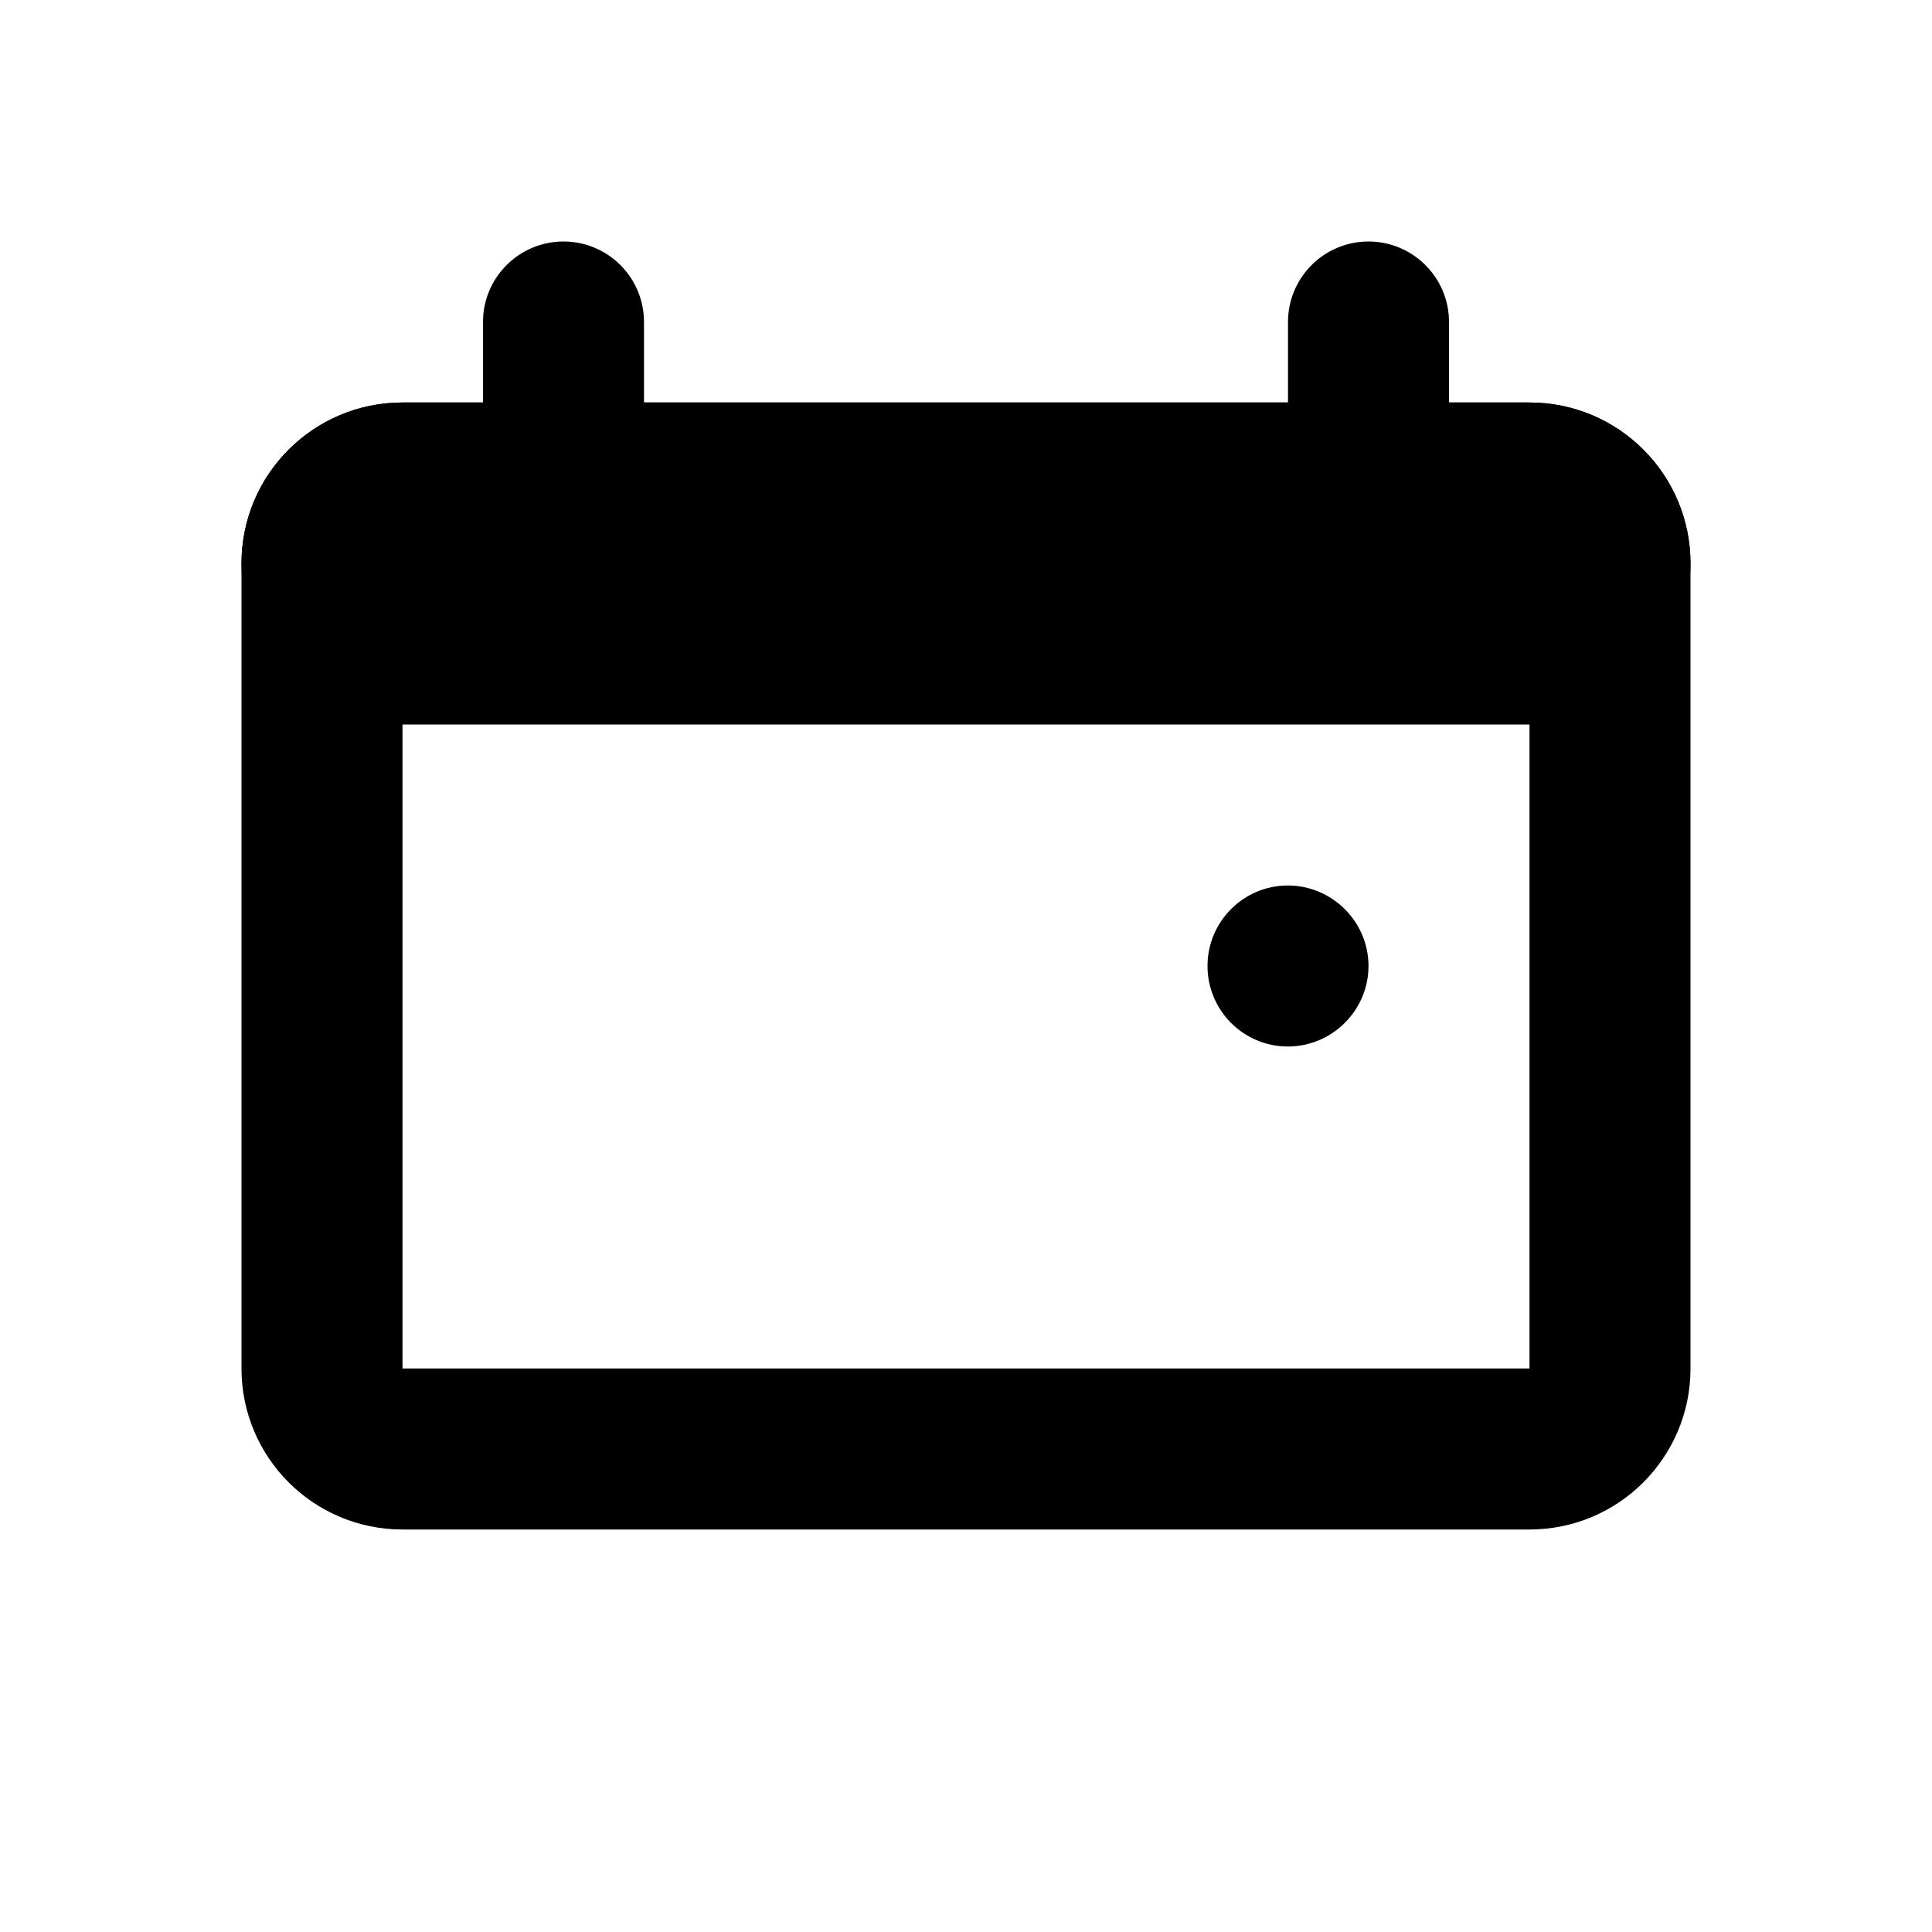 <?xml version="1.0" encoding="utf-8"?><!-- Uploaded to: SVG Repo, www.svgrepo.com, Generator: SVG Repo Mixer Tools -->
<svg width="800px" height="800px" viewBox="0 0 24 24" fill="none" xmlns="http://www.w3.org/2000/svg">
<path fill-rule="evenodd" clip-rule="evenodd" d="M5 5C3.895 5 3 5.895 3 7V17C3 18.105 3.895 19 5 19H19C20.105 19 21 18.105 21 17V7C21 5.895 20.105 5 19 5H5ZM19 7H5V17H19V7Z" fill="#000000"/>
<path d="M3 7C3 5.895 3.895 5 5 5H19C20.105 5 21 5.895 21 7C21 8.105 20.105 9 19 9H5C3.895 9 3 8.105 3 7Z" fill="#000000"/>
<path d="M7 7C6.448 7 6 6.552 6 6V4C6 3.448 6.448 3 7 3C7.552 3 8 3.448 8 4V6C8 6.552 7.552 7 7 7Z" fill="#000000"/>
<path d="M17 7C16.448 7 16 6.552 16 6V4C16 3.448 16.448 3 17 3C17.552 3 18 3.448 18 4V6C18 6.552 17.552 7 17 7Z" fill="#000000"/>
<path d="M15.998 11C15.446 11 15 11.45 15 12C15 12.55 15.446 13 15.998 13C16.549 13 17 12.55 17 12C17 11.45 16.549 11 15.998 11Z" fill="#000000"/>
</svg>